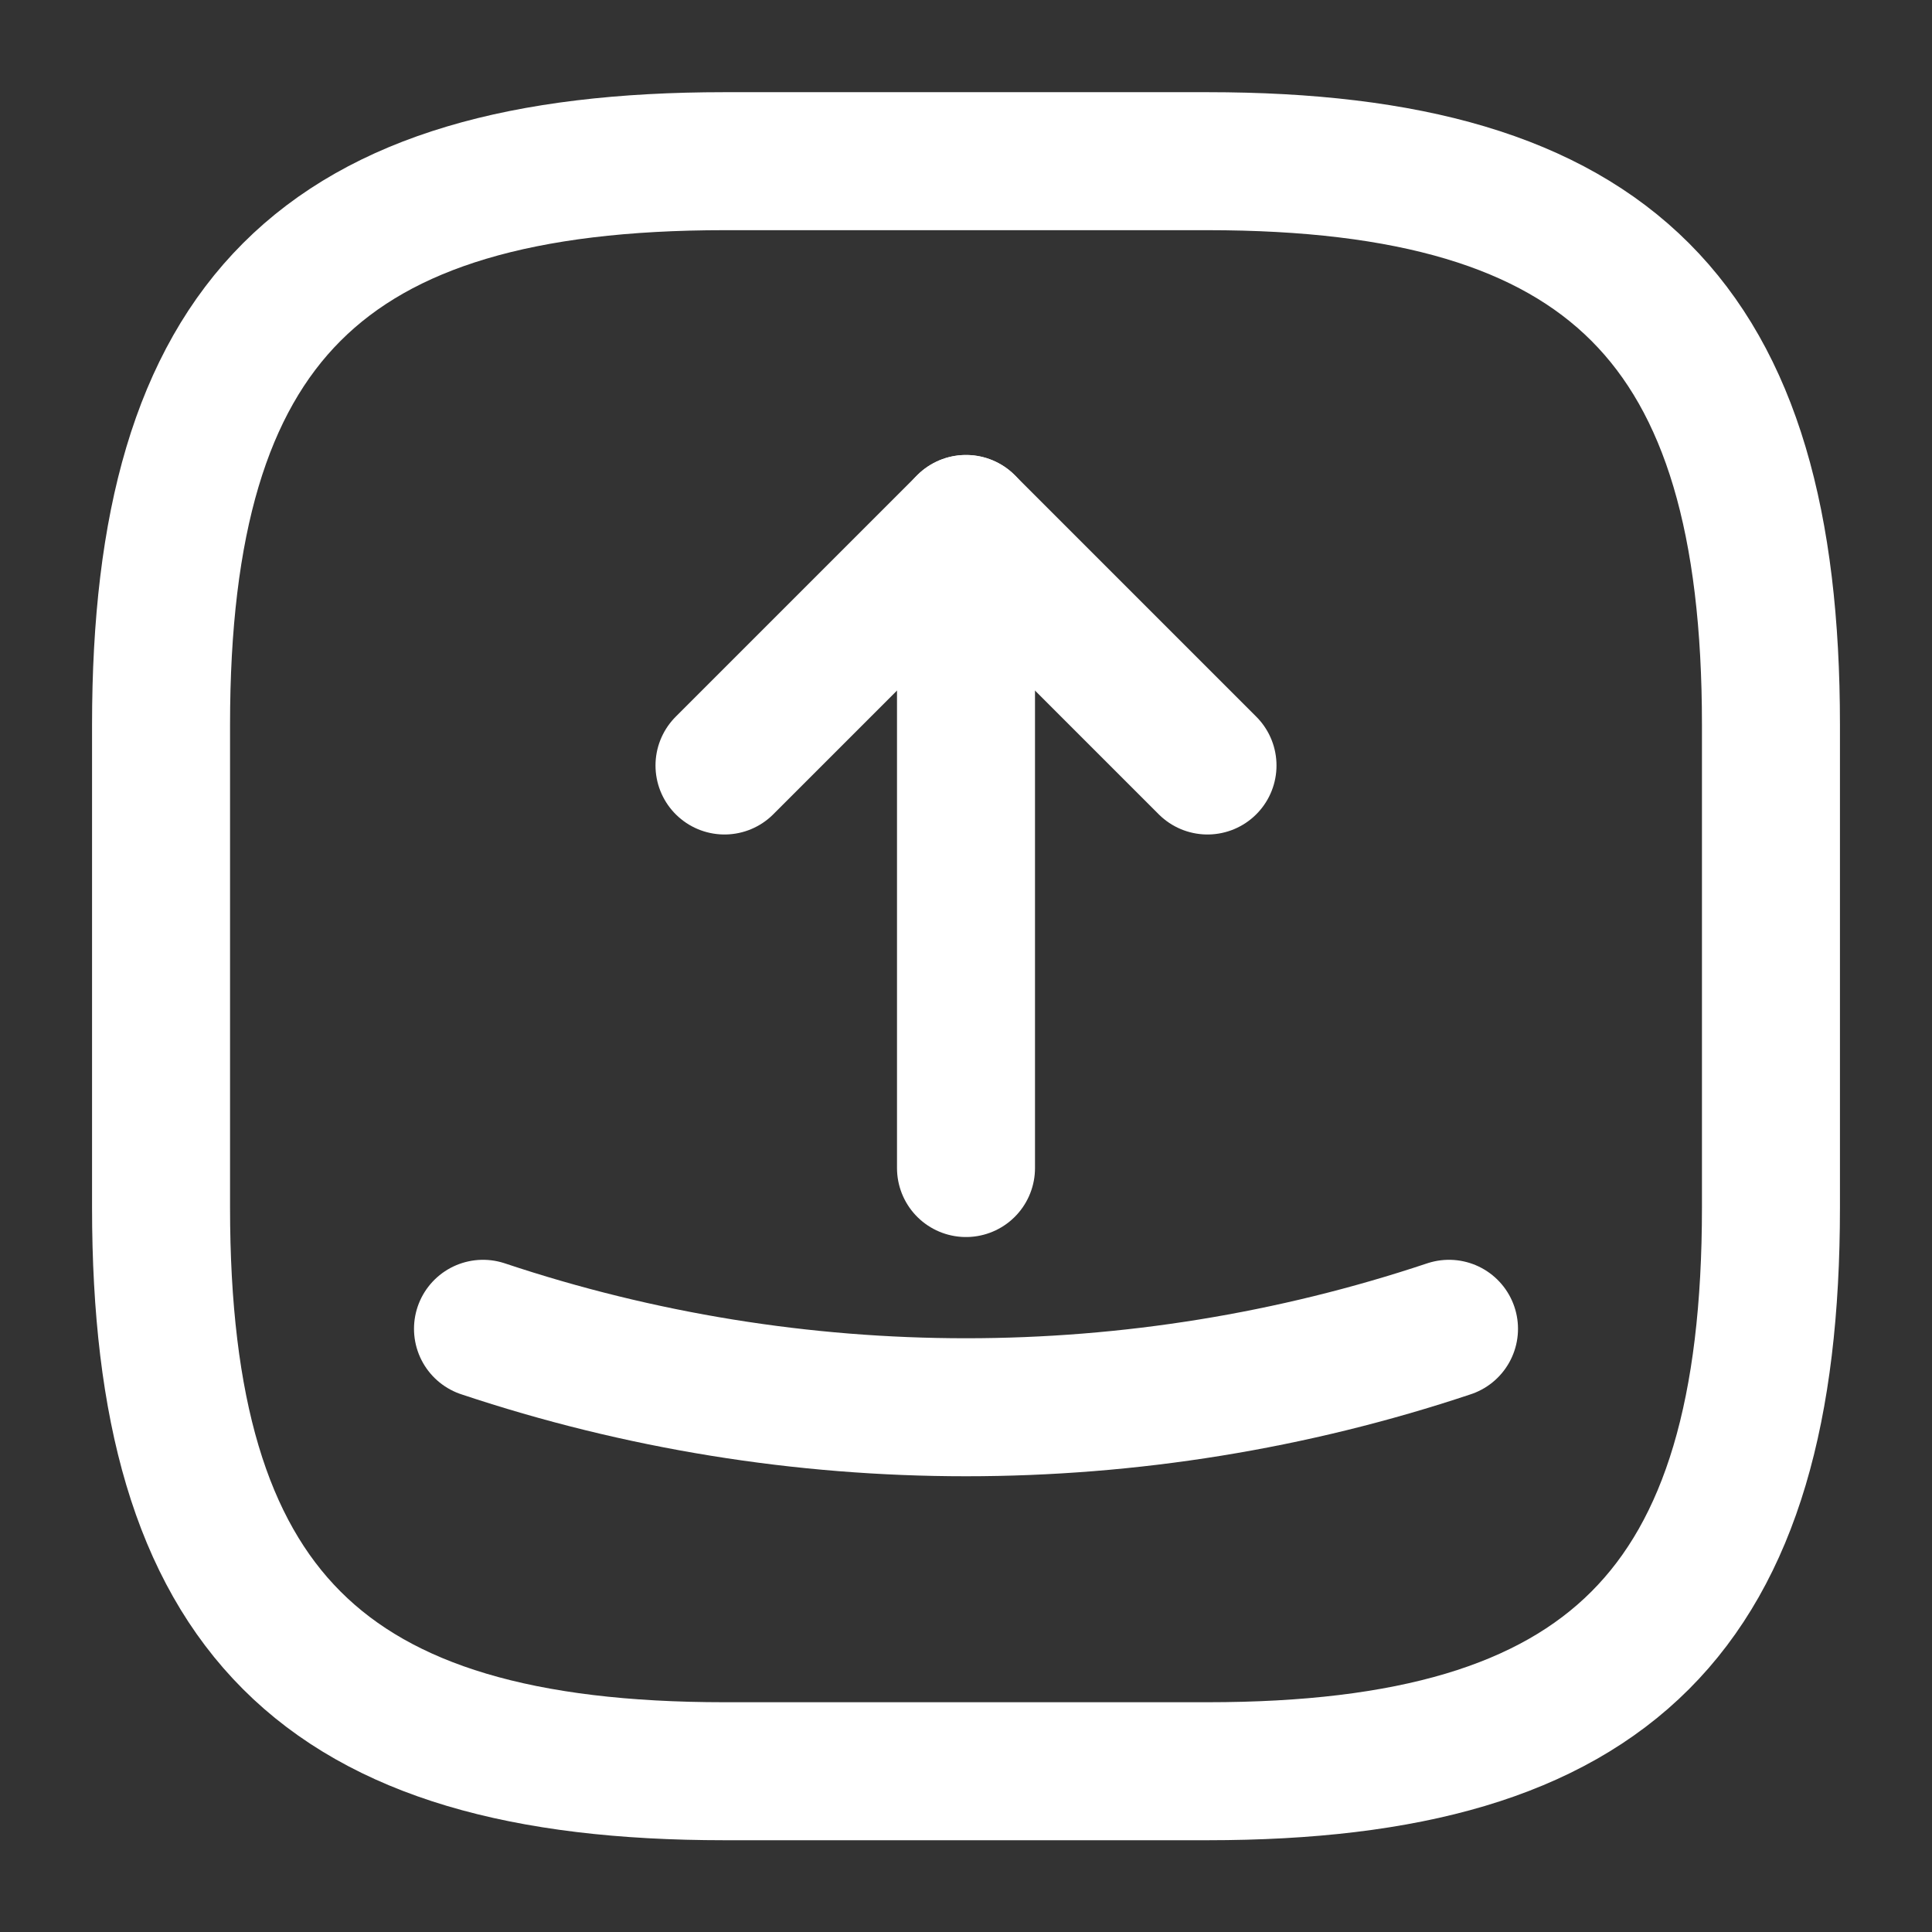 <svg width="14" height="14" viewBox="0 0 14 14" fill="none" xmlns="http://www.w3.org/2000/svg">
<rect x="0" y="0" width="14" height="14" fill="#333333" stroke="none"/>
<path d="M5.25 12.835H8.75C11.667 12.835 12.833 11.668 12.833 8.751V5.251C12.833 2.335 11.667 1.168 8.75 1.168H5.25C2.333 1.168 1.167 2.335 1.167 5.251V8.751C1.167 11.668 2.333 12.835 5.25 12.835Z" stroke="white" stroke-linecap="round" stroke-linejoin="round"/>
<path d="M5.25 5.547L7 3.797L8.75 5.547" stroke="white" stroke-linecap="round" stroke-linejoin="round"/>
<path d="M7 3.797V8.464" stroke="white" stroke-linecap="round" stroke-linejoin="round"/>
<path d="M3.5 9.629C5.769 10.387 8.231 10.387 10.5 9.629" stroke="white" stroke-linecap="round" stroke-linejoin="round"/>
</svg>
